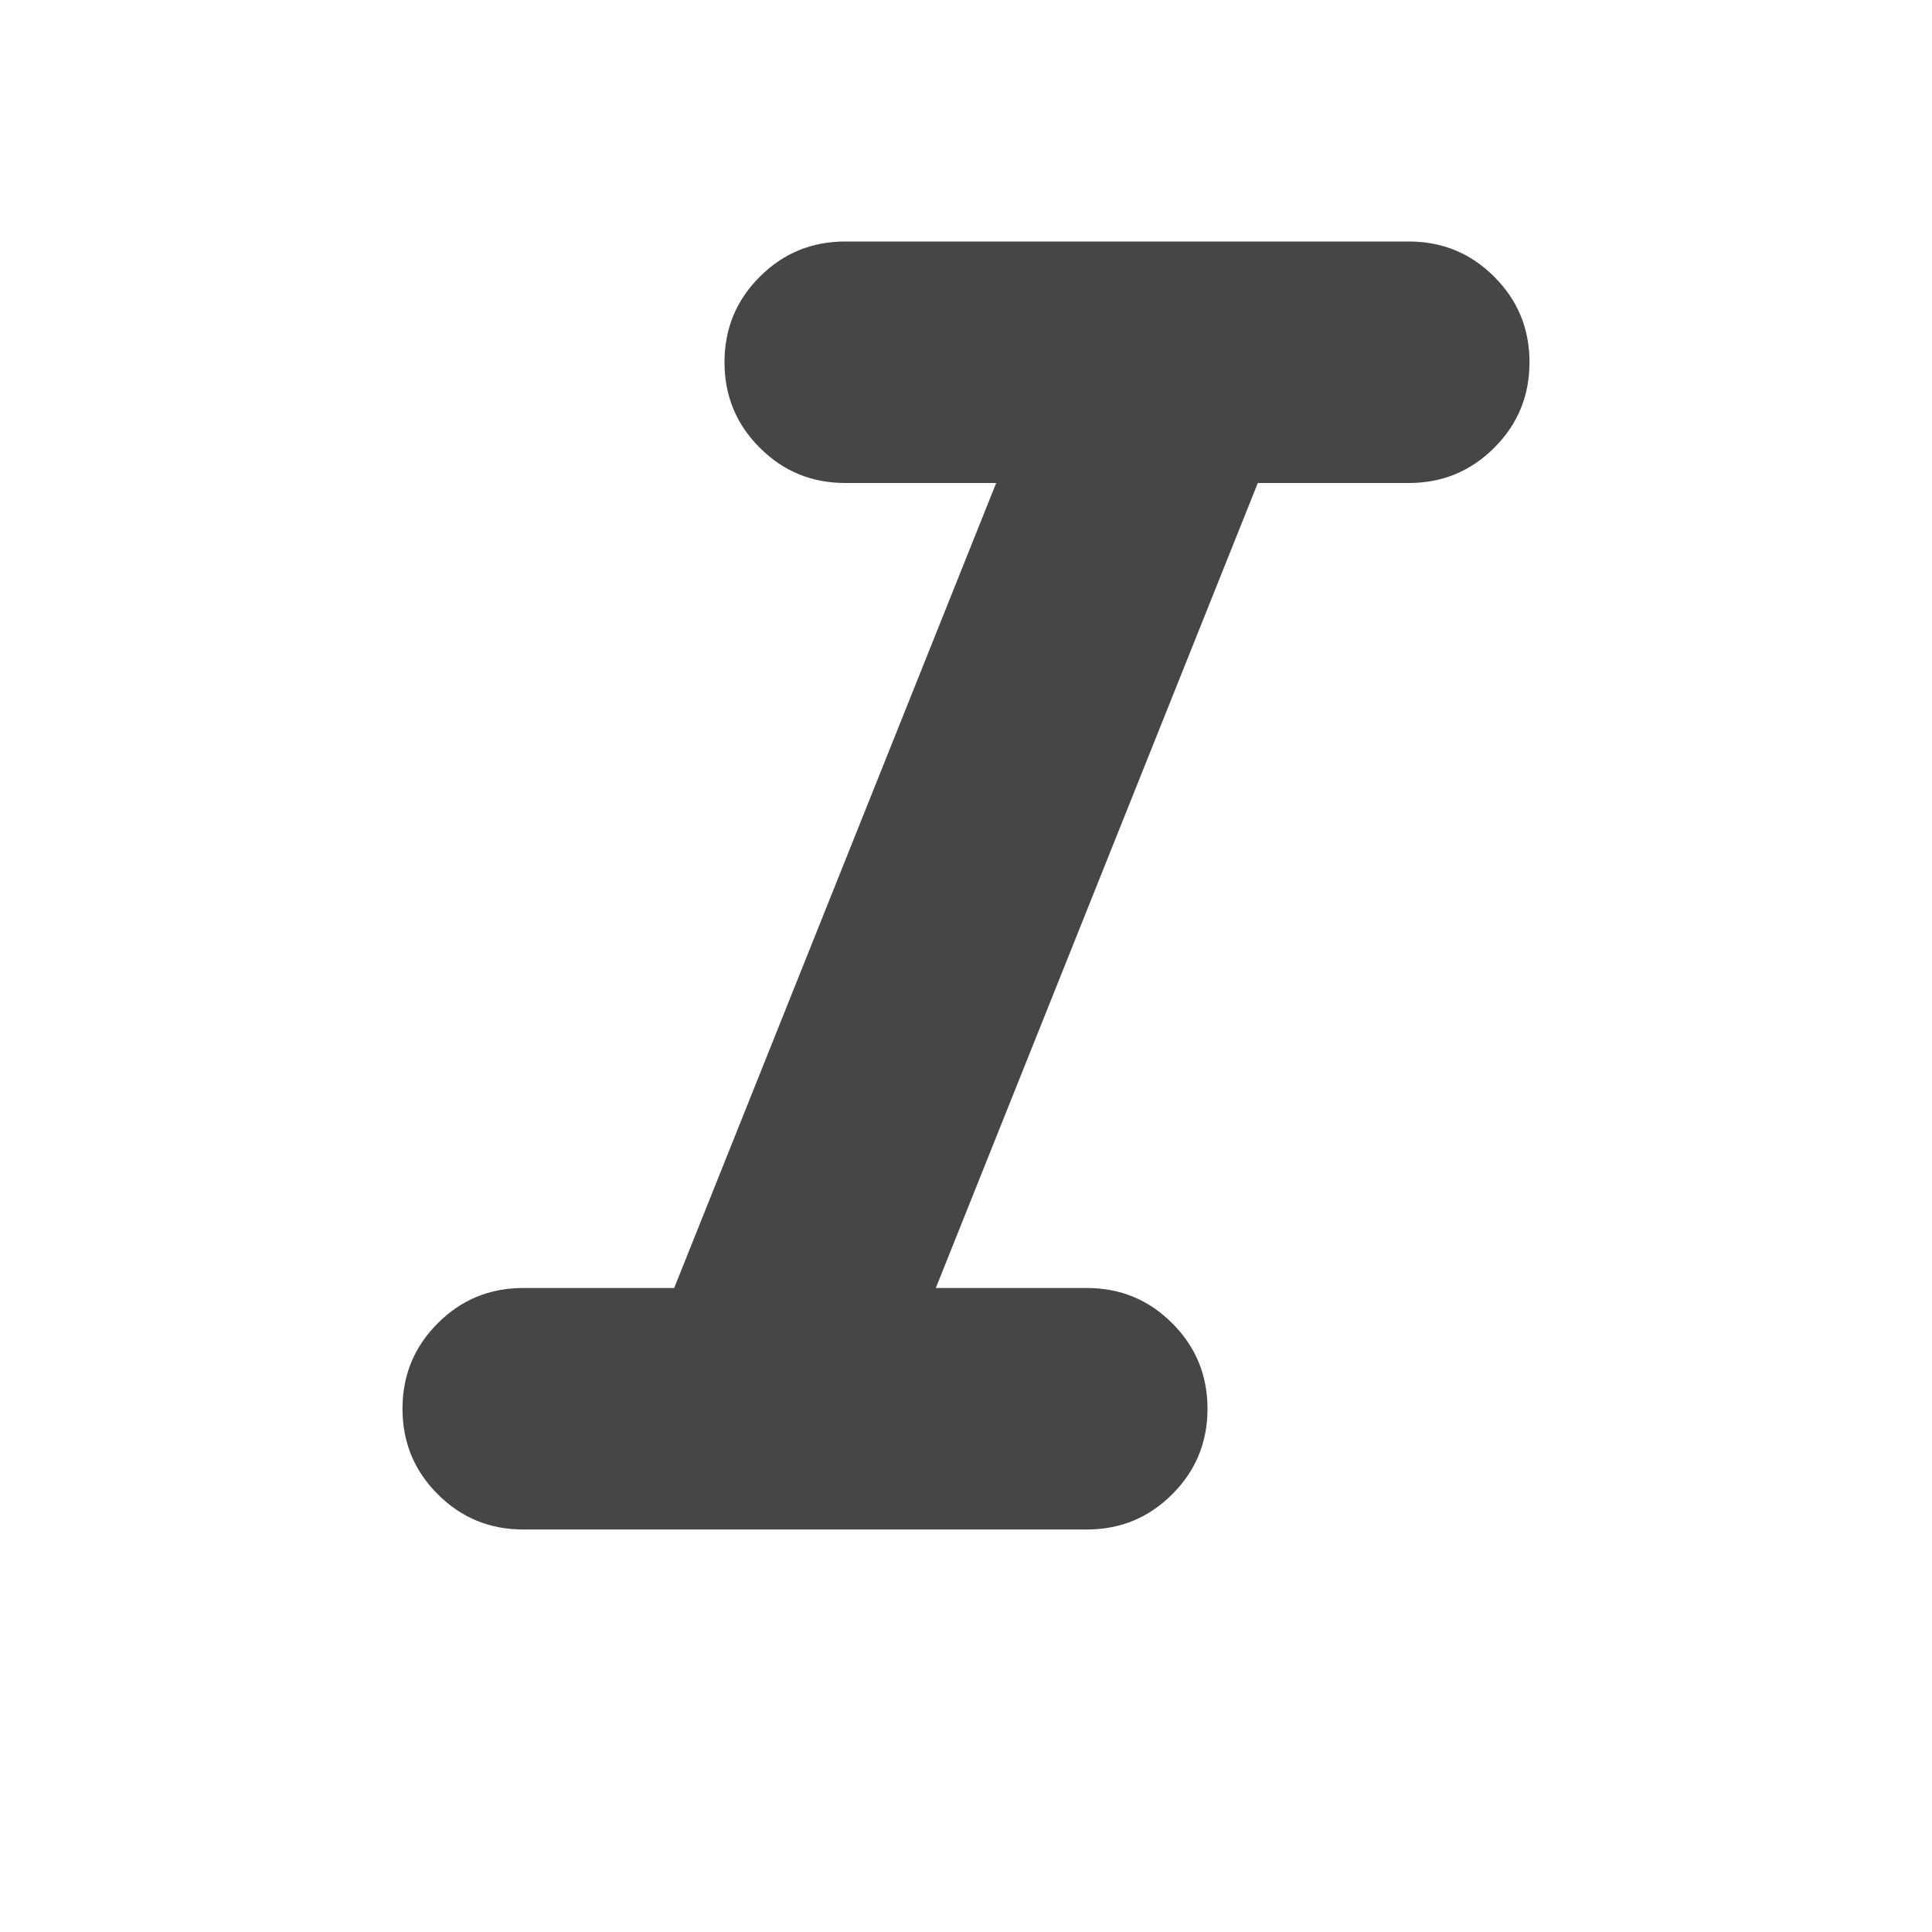 <svg width="24" height="24" viewBox="0 0 24 24" fill="none" xmlns="http://www.w3.org/2000/svg">
<path d="M6.5 19C6.083 19 5.729 18.854 5.438 18.562C5.146 18.271 5 17.917 5 17.5C5 17.083 5.146 16.729 5.438 16.438C5.729 16.146 6.083 16 6.5 16H8.375L12.375 6H10.5C10.083 6 9.729 5.854 9.438 5.562C9.146 5.271 9 4.917 9 4.5C9 4.083 9.146 3.729 9.438 3.438C9.729 3.146 10.083 3 10.5 3H17.5C17.917 3 18.271 3.146 18.562 3.438C18.854 3.729 19 4.083 19 4.5C19 4.917 18.854 5.271 18.562 5.562C18.271 5.854 17.917 6 17.5 6H15.625L11.625 16H13.5C13.917 16 14.271 16.146 14.562 16.438C14.854 16.729 15 17.083 15 17.5C15 17.917 14.854 18.271 14.562 18.562C14.271 18.854 13.917 19 13.5 19H6.5Z" fill="#0B0C0D" fill-opacity="0.76"/>
</svg>
